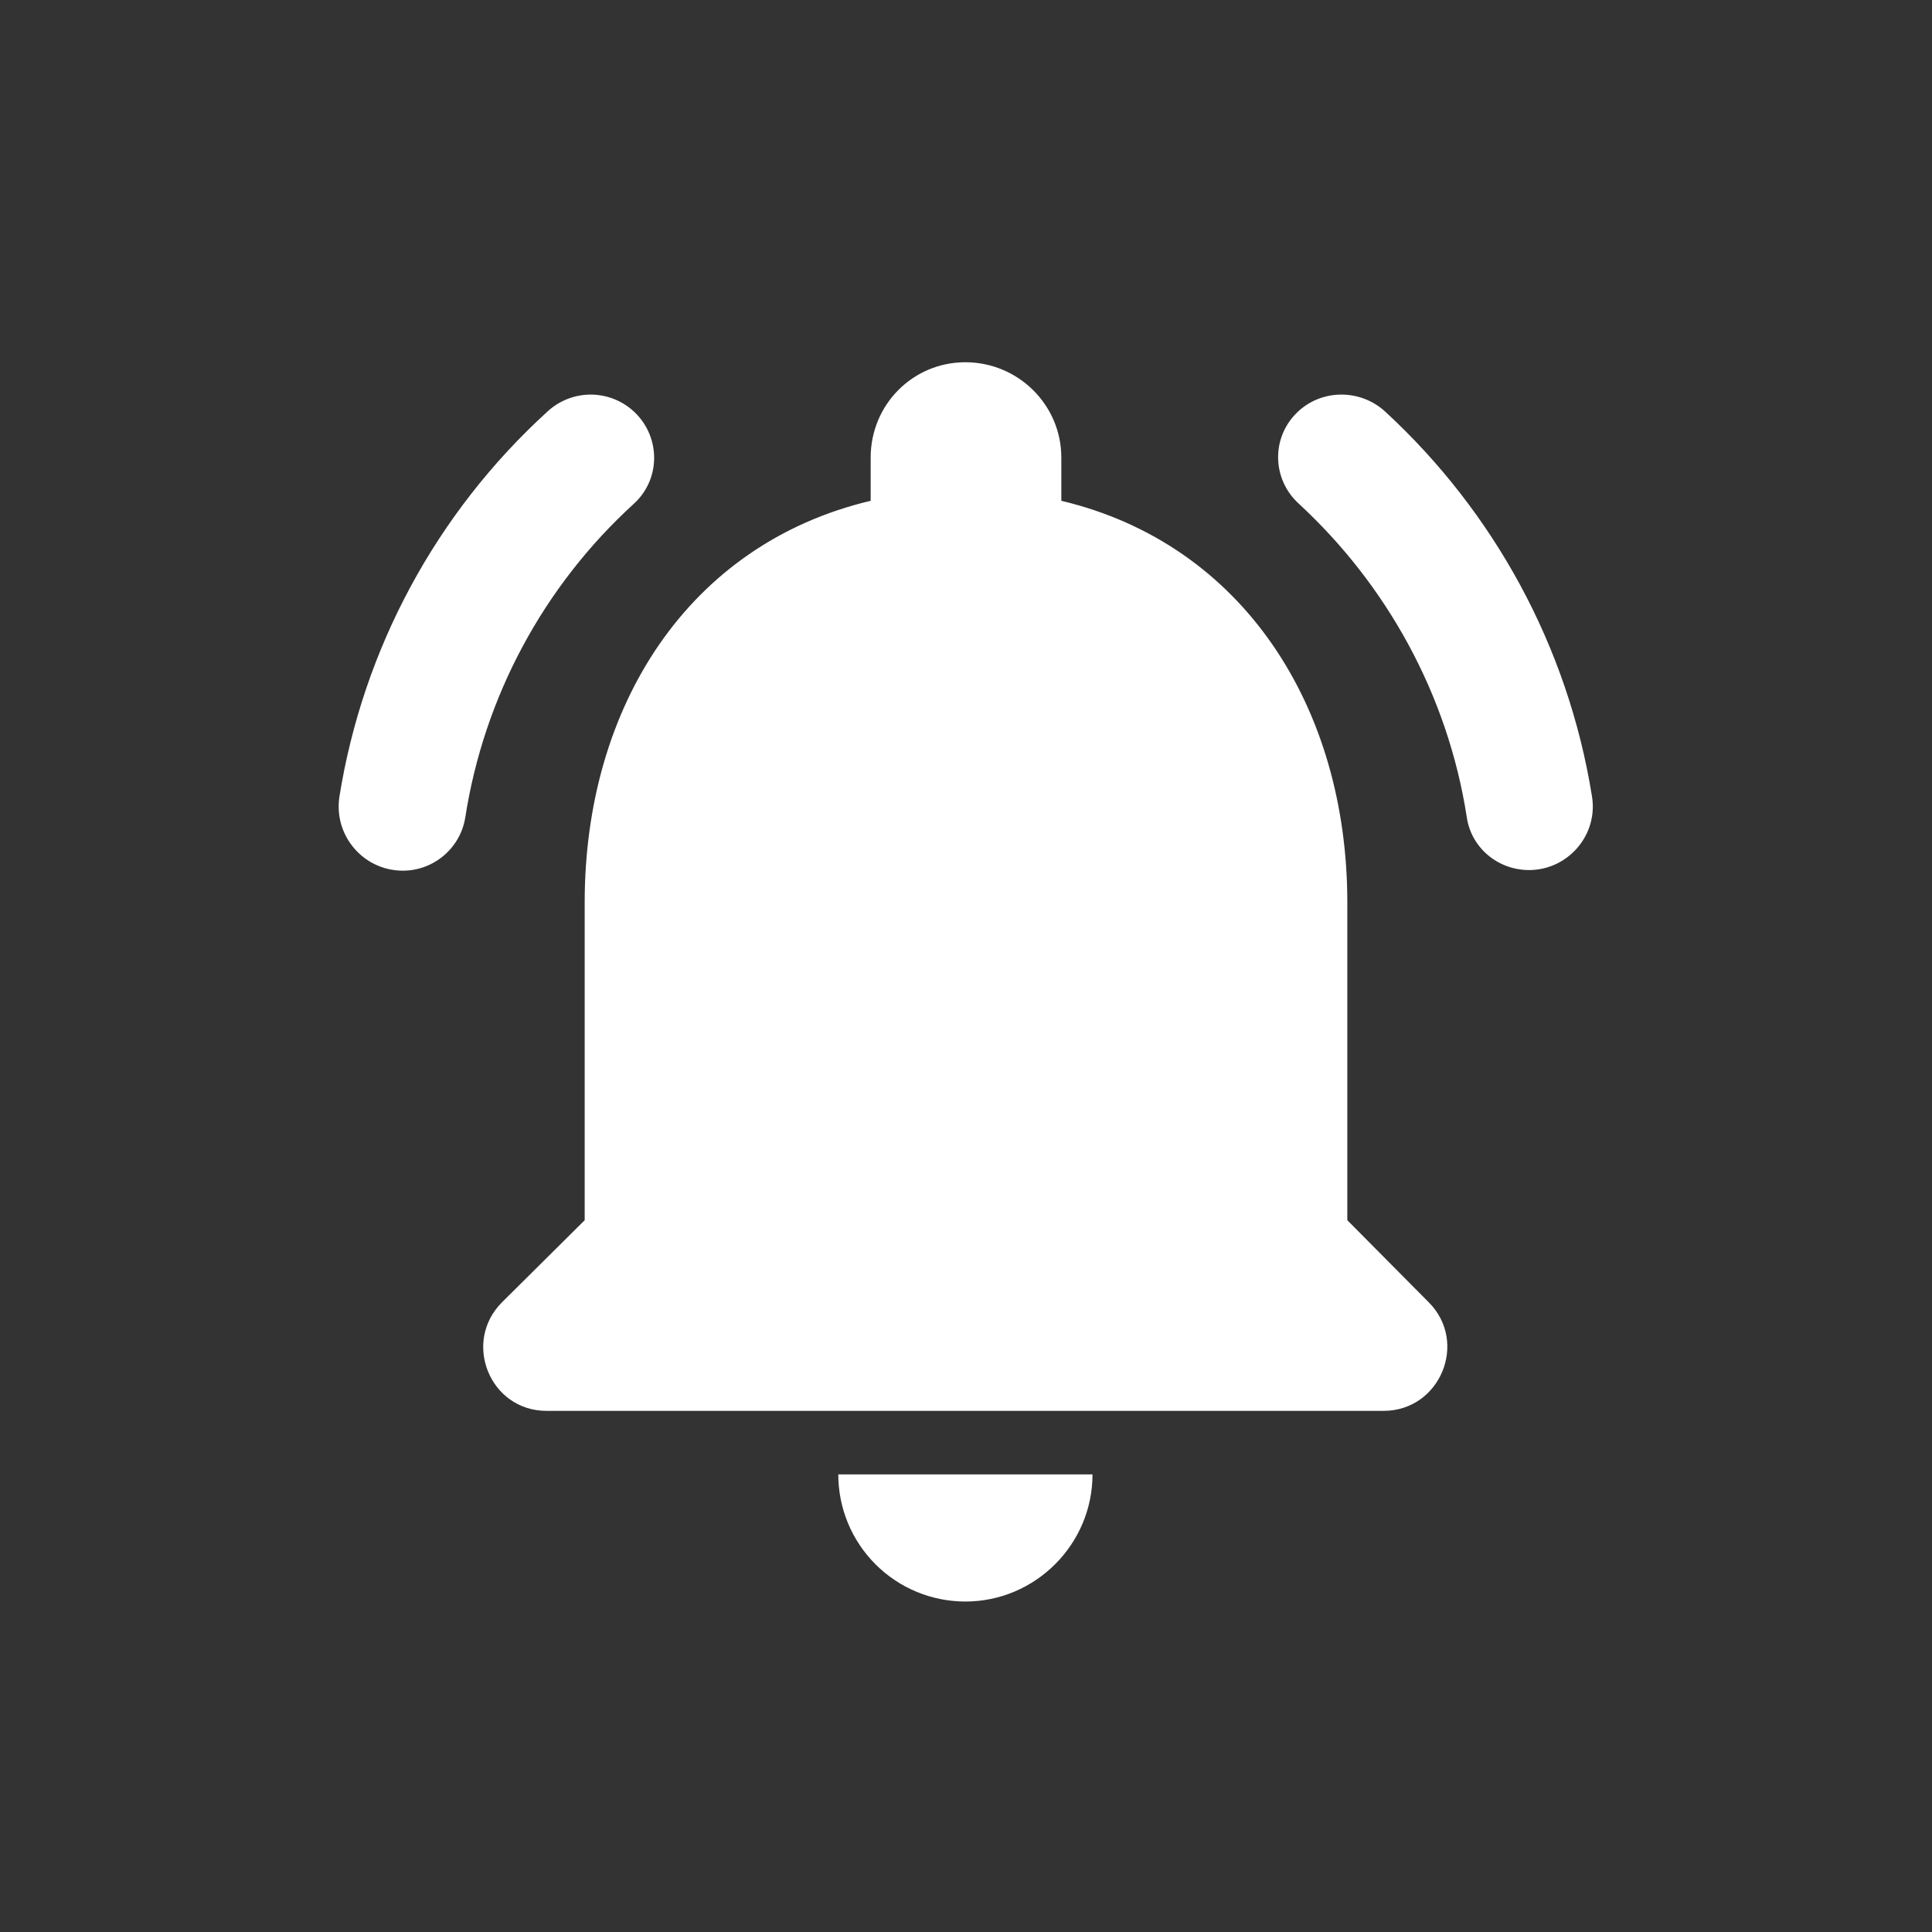 <svg width="38" height="38" viewBox="0 0 38 38" fill="none" xmlns="http://www.w3.org/2000/svg">
<rect x="0" y="0" width="38" height="38" fill="#333333" stroke="none"/>
<path d="M26.5 24V17.75C26.5 13.912 24.45 10.7 20.875 9.85V9C20.875 7.963 20.025 7.125 18.988 7.125C17.95 7.125 17.125 7.963 17.125 9V9.85C13.537 10.7 11.5 13.9 11.5 17.75V24L9.875 25.613C9.087 26.4 9.637 27.75 10.75 27.75H27.212C28.325 27.75 28.887 26.4 28.1 25.613L26.5 24ZM18.988 31.5C20.363 31.5 21.488 30.375 21.488 29H16.488C16.488 29.663 16.751 30.299 17.22 30.768C17.689 31.237 18.324 31.5 18.988 31.5ZM12.463 9.912C12.988 9.438 13 8.625 12.5 8.125C12.27 7.896 11.96 7.766 11.636 7.761C11.312 7.757 10.999 7.878 10.762 8.1C8.581 10.089 7.14 12.76 6.675 15.675C6.562 16.438 7.15 17.125 7.925 17.125C8.525 17.125 9.05 16.688 9.15 16.087C9.518 13.712 10.687 11.533 12.463 9.912ZM27.25 8.1C26.75 7.638 25.975 7.65 25.5 8.125C25 8.625 25.025 9.425 25.538 9.9C27.262 11.488 28.475 13.65 28.85 16.075C28.938 16.675 29.462 17.113 30.075 17.113C30.837 17.113 31.438 16.425 31.312 15.662C30.837 12.7 29.375 10.062 27.25 8.1Z" fill="white"/>
</svg>
